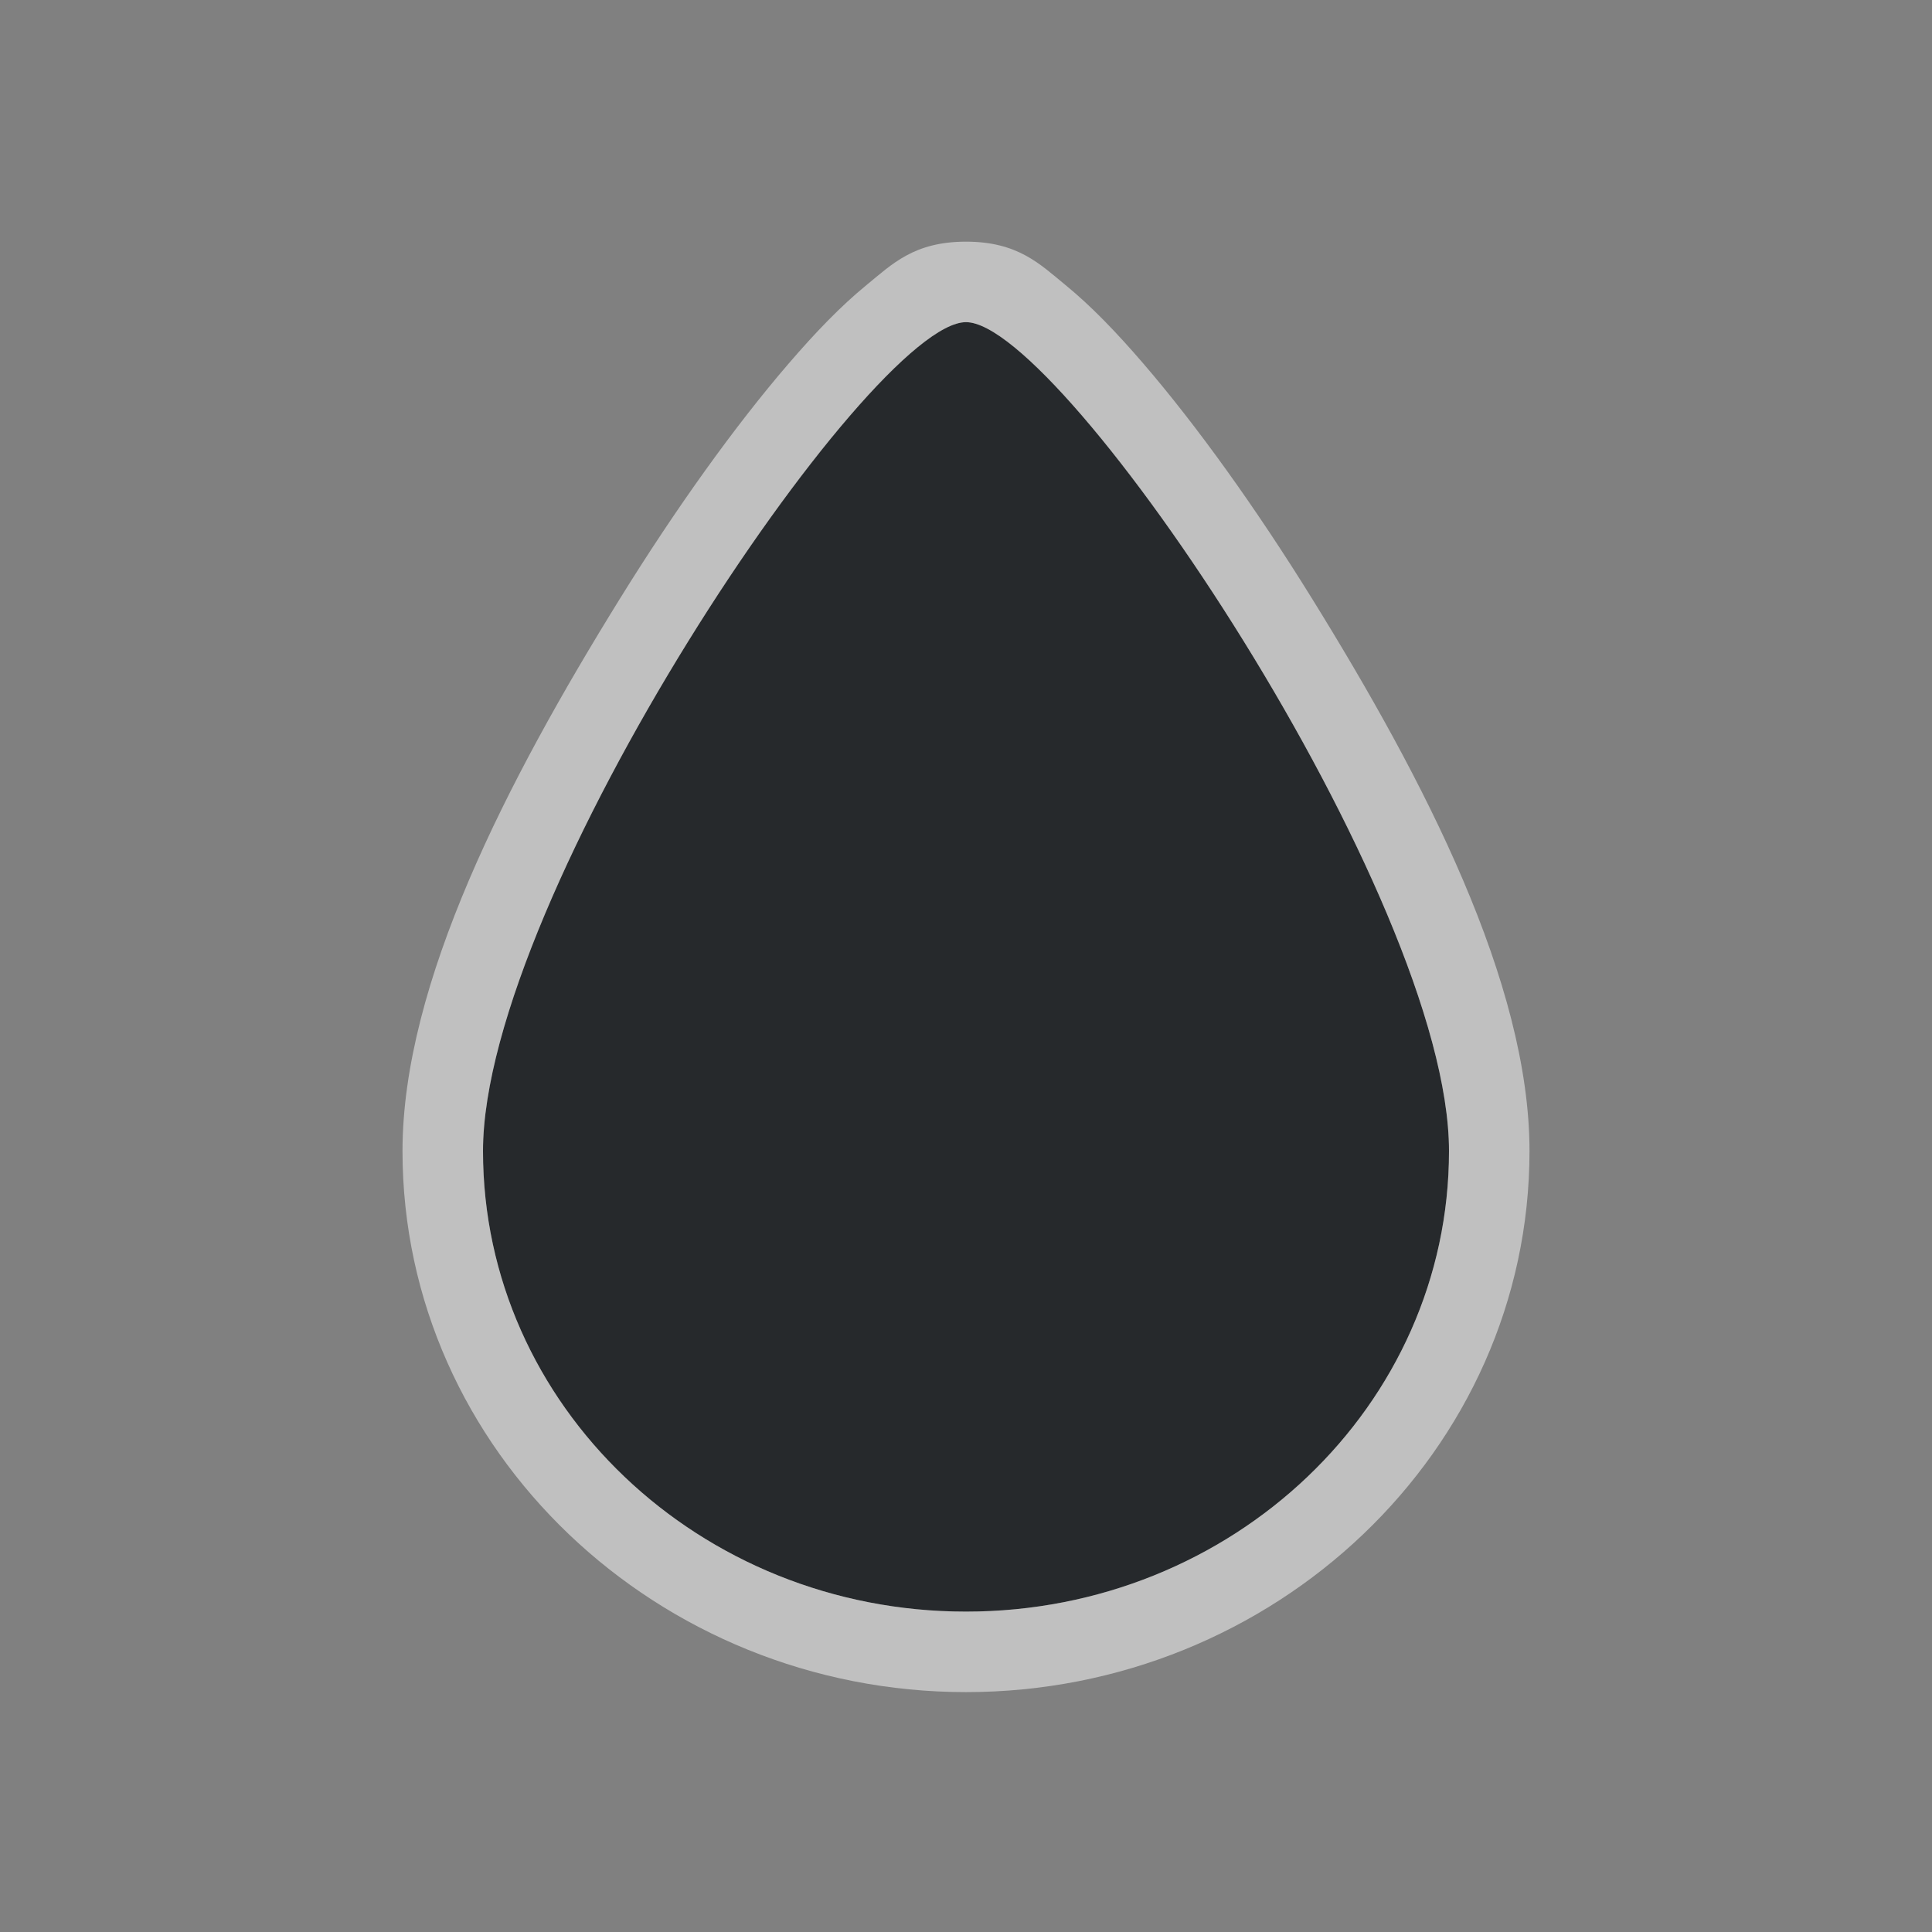 <?xml version="1.0" encoding="UTF-8"?>
<svg id="g" width="24" height="24" version="1.1" xmlns="http://www.w3.org/2000/svg" xmlns:cc="http://creativecommons.org/ns#" xmlns:dc="http://purl.org/dc/elements/1.1/" xmlns:rdf="http://www.w3.org/1999/02/22-rdf-syntax-ns#">
	<rect width="100%" height="100%" fill="#808080" stroke="none"/>
	<defs id="b">
		<style id="current-color-scheme" type="text/css">.ColorScheme-Text {color:#090d11;}.ColorScheme-Background{color:#ffffff;}</style>
	</defs>
	<path id="c" d="m18 14.299c0 3.159-2.686 5.721-6 5.721-3.314 0-6-2.561-6-5.721s4.8-10.297 6-10.297 6 7.138 6 10.297z" style="fill-opacity:.75;fill:currentColor" class="ColorScheme-Text"/>
	<path id="d" d="m12 3.002c-0.646 0-0.918 0.279-1.236 0.539s-0.631 0.585-0.965 0.973c-0.668 0.775-1.402 1.799-2.1 2.926-1.396 2.254-2.699 4.773-2.699 6.859 0 3.726 3.171 6.721 7 6.721 3.829 0 7-2.994 7-6.721 0-2.086-1.303-4.606-2.699-6.859-0.698-1.127-1.432-2.15-2.1-2.926-0.334-0.388-0.647-0.713-0.965-0.973s-0.591-0.539-1.236-0.539zm0 1c1.2 0 6 7.137 6 10.297s-2.686 5.721-6 5.721c-3.314 0-6-2.561-6-5.721s4.8-10.297 6-10.297z" style="fill-opacity:.5;fill:currentColor" class="ColorScheme-Background"/>
</svg>
